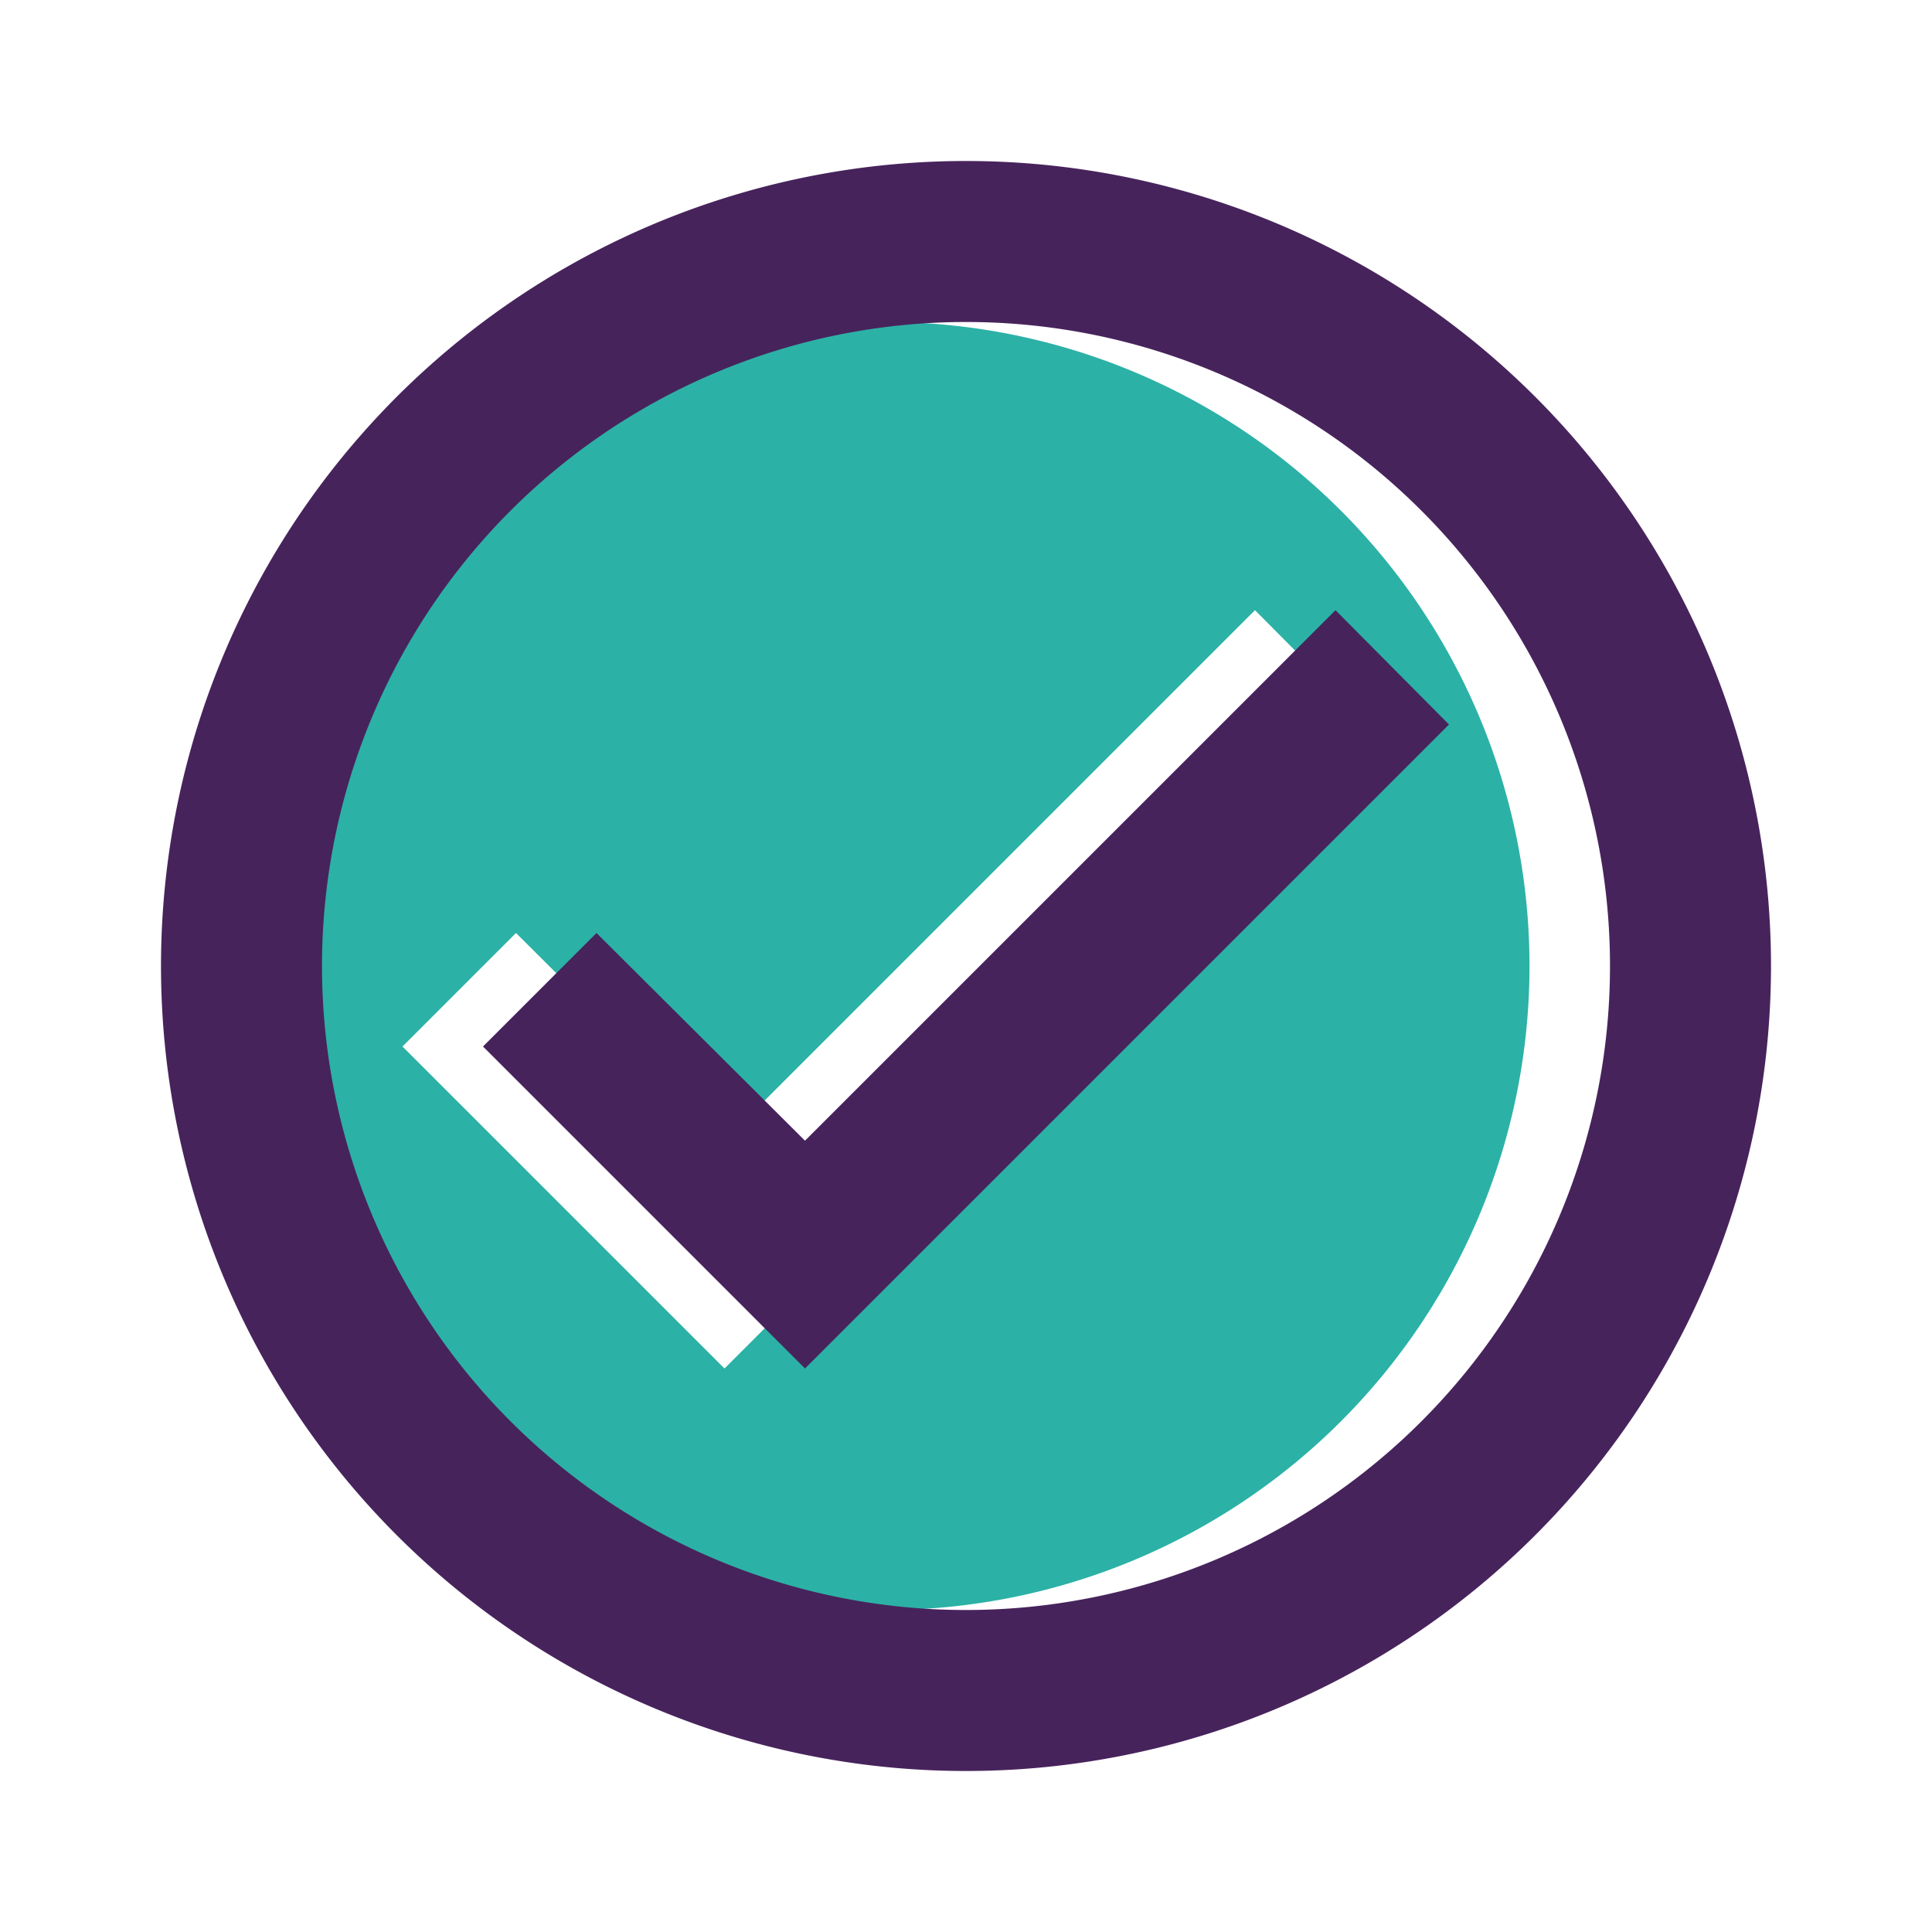 <svg xmlns="http://www.w3.org/2000/svg" viewBox="0 0 24 24"><g id="Layer_2" data-name="Layer 2"><g id="Layer_1-2" data-name="Layer 1"><path d="M0,0H24V24H0Z" fill="none"/><path d="M11,4a8,8,0,1,0,8,8A8,8,0,0,0,11,4ZM9,17,5,13l1.41-1.41L9,14.17l6.59-6.59L17,9Z" fill="#2CB1A6"/><path d="M12,2A10,10,0,1,0,22,12,10,10,0,0,0,12,2Zm0,18a8,8,0,1,1,8-8A8,8,0,0,1,12,20ZM16.59,7.58,10,14.17,7.41,11.59,6,13l4,4,8-8Z" fill="#47235C"/></g></g></svg>